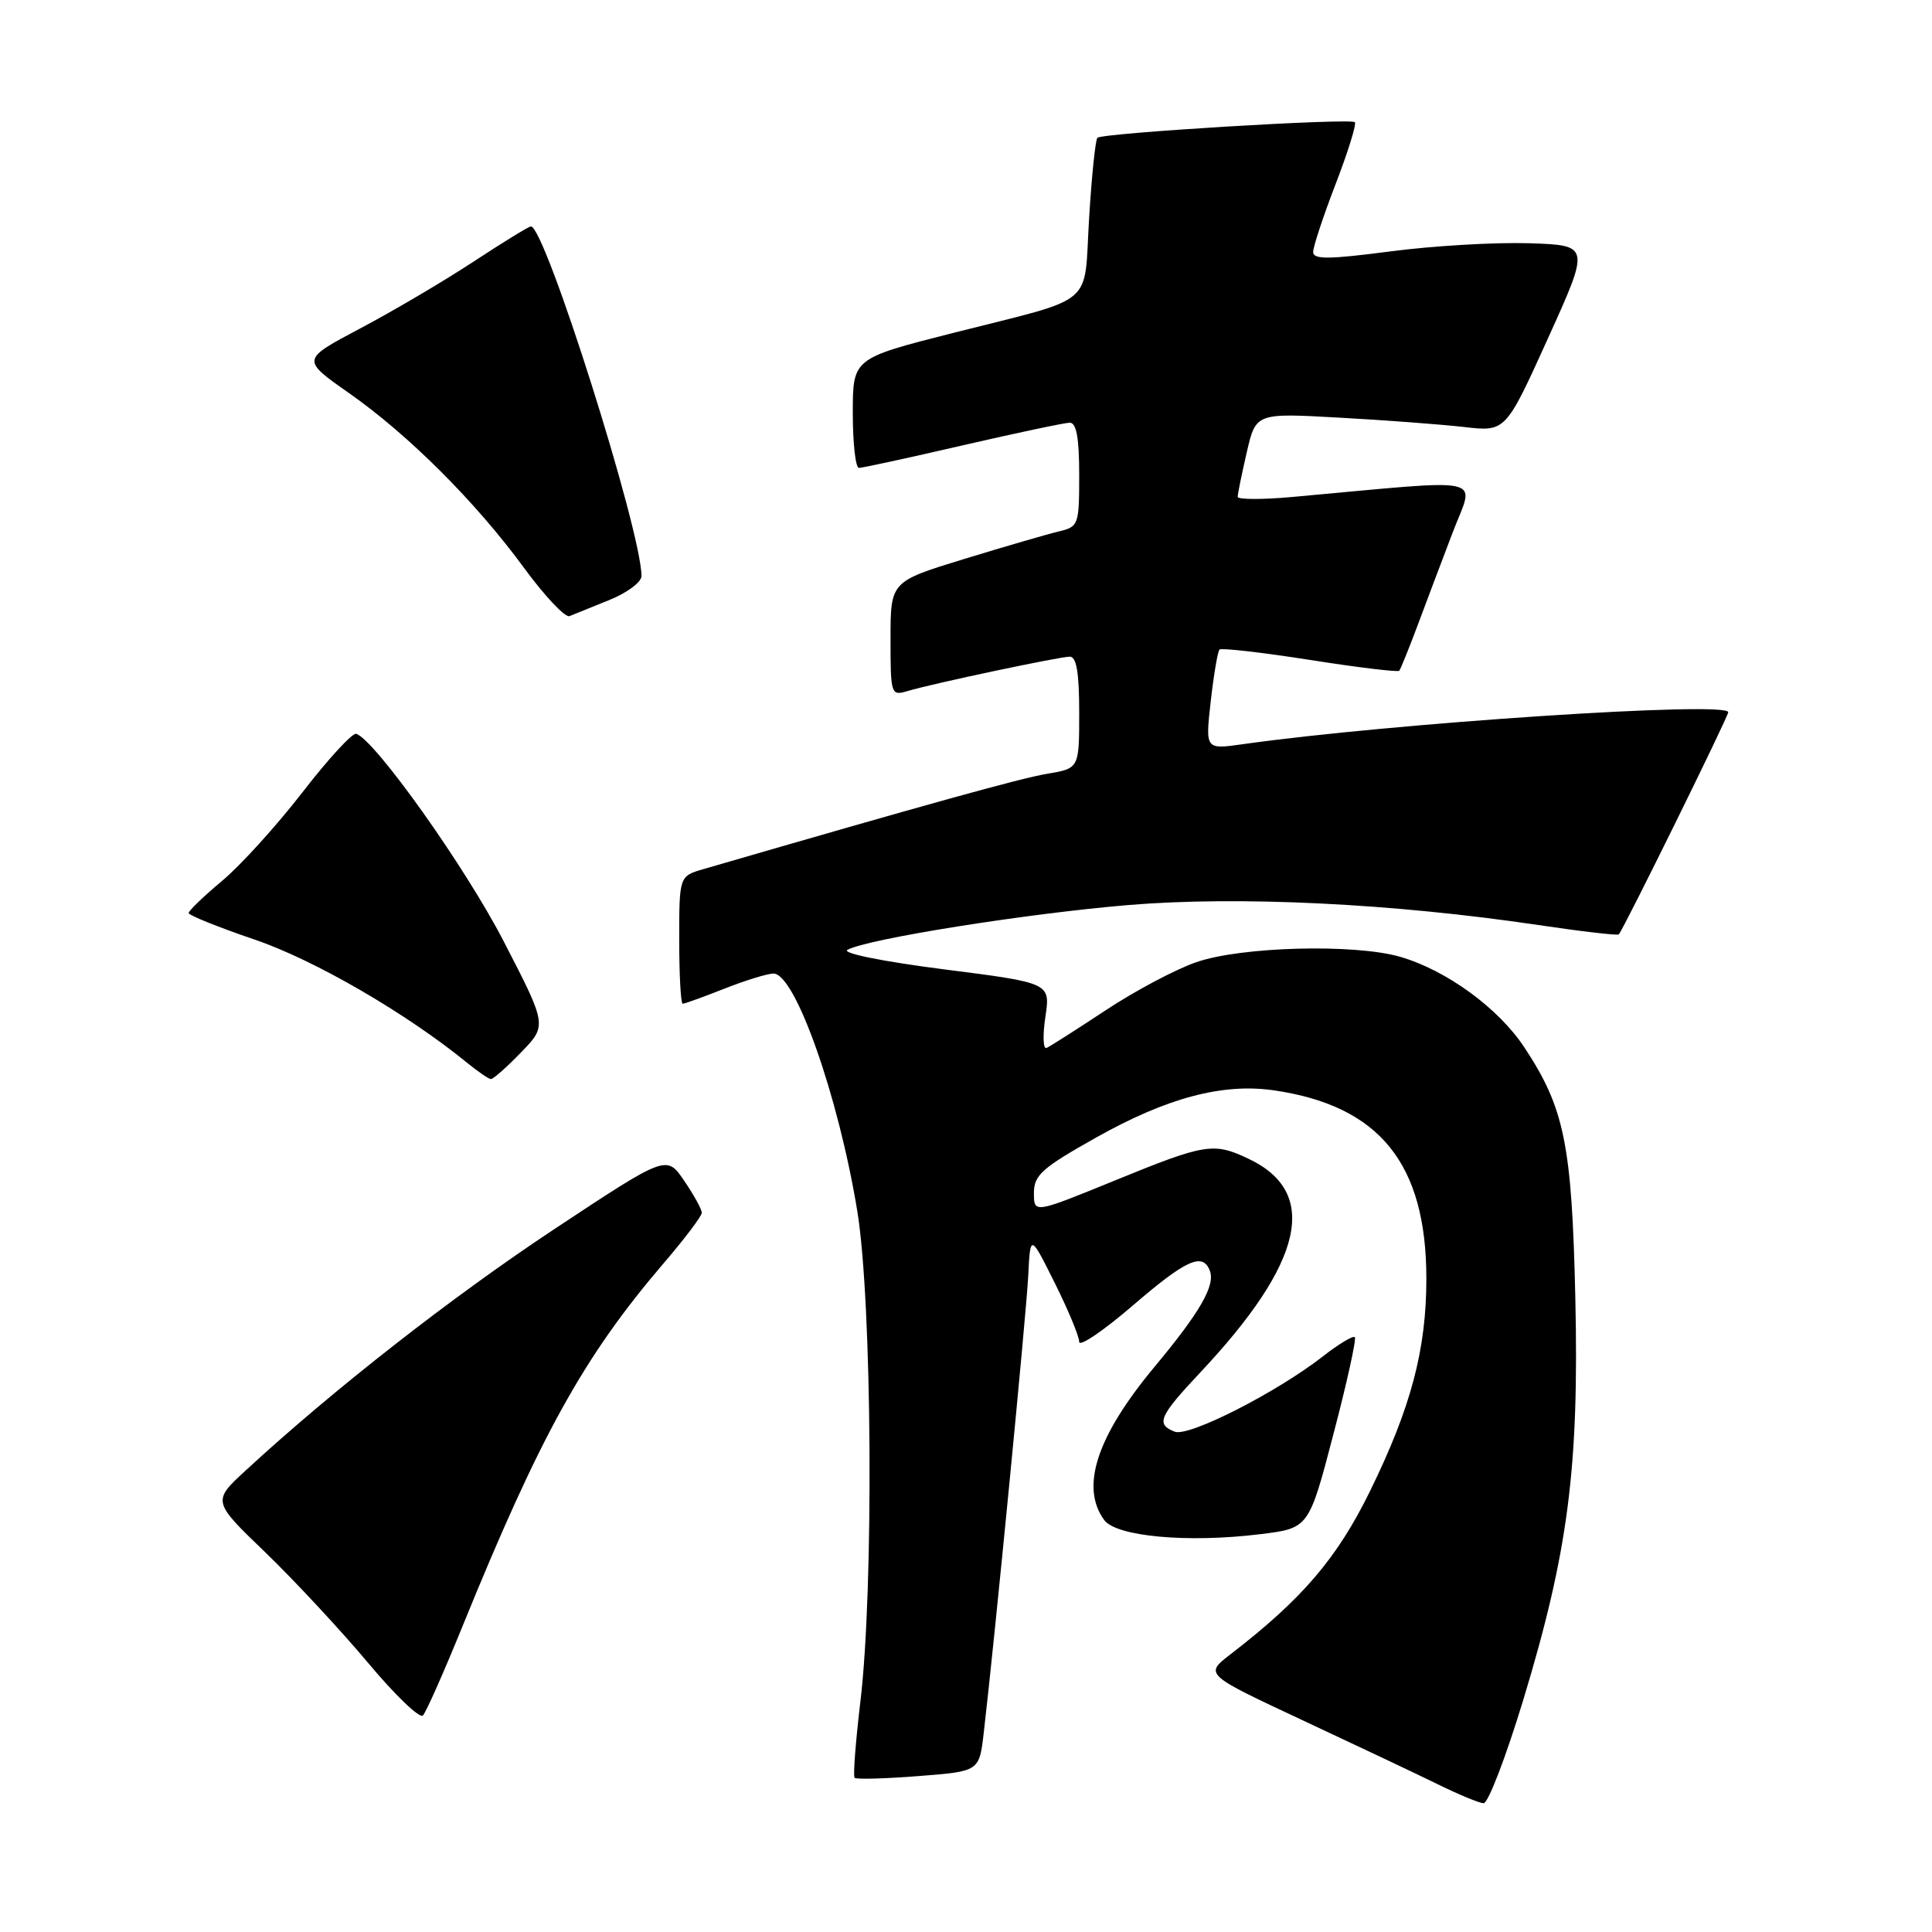 <?xml version="1.0" encoding="UTF-8" standalone="no"?>
<!DOCTYPE svg PUBLIC "-//W3C//DTD SVG 1.1//EN" "http://www.w3.org/Graphics/SVG/1.1/DTD/svg11.dtd" >
<svg xmlns="http://www.w3.org/2000/svg" xmlns:xlink="http://www.w3.org/1999/xlink" version="1.1" viewBox="0 0 256 256">
 <g >
 <path fill="currentColor"
d=" M 201.84 225.25 C 207.80 205.60 209.24 194.48 208.74 172.00 C 208.28 151.62 207.30 146.82 201.97 138.76 C 198.53 133.57 191.69 128.58 185.56 126.79 C 179.52 125.03 164.46 125.42 158.50 127.50 C 155.75 128.45 150.35 131.32 146.50 133.87 C 142.65 136.41 139.13 138.66 138.67 138.86 C 138.22 139.06 138.15 137.20 138.52 134.73 C 139.19 130.24 139.19 130.24 125.05 128.44 C 116.95 127.40 111.50 126.30 112.29 125.86 C 114.86 124.42 136.02 121.05 149.54 119.92 C 164.16 118.71 184.47 119.70 203.83 122.57 C 209.54 123.42 214.34 123.98 214.50 123.81 C 215.15 123.09 229.00 94.97 229.00 94.37 C 229.00 92.87 184.42 95.82 164.60 98.62 C 159.71 99.31 159.71 99.31 160.43 92.91 C 160.83 89.39 161.35 86.32 161.59 86.07 C 161.83 85.83 167.22 86.45 173.56 87.44 C 179.89 88.44 185.23 89.08 185.41 88.88 C 185.58 88.67 186.65 86.03 187.79 83.00 C 188.92 79.97 191.02 74.40 192.47 70.60 C 195.39 62.92 197.77 63.45 171.25 65.85 C 167.26 66.21 164.00 66.20 164.00 65.83 C 164.00 65.46 164.54 62.81 165.20 59.94 C 166.41 54.72 166.41 54.72 177.45 55.34 C 183.53 55.67 190.97 56.24 194.00 56.58 C 199.50 57.22 199.50 57.22 205.10 44.86 C 210.70 32.50 210.70 32.50 202.60 32.23 C 198.14 32.09 189.89 32.57 184.25 33.31 C 176.05 34.38 174.00 34.40 174.00 33.39 C 174.00 32.69 175.34 28.64 176.98 24.38 C 178.62 20.12 179.77 16.43 179.52 16.19 C 178.96 15.63 146.05 17.62 145.41 18.26 C 145.15 18.52 144.65 23.33 144.31 28.95 C 143.58 40.86 145.52 39.24 126.24 44.13 C 113.00 47.49 113.00 47.49 113.00 54.74 C 113.00 58.74 113.37 62.00 113.81 62.00 C 114.26 62.00 120.45 60.66 127.56 59.01 C 134.68 57.37 141.06 56.02 141.75 56.01 C 142.63 56.00 143.00 58.04 143.00 62.89 C 143.00 69.59 142.92 69.80 140.25 70.43 C 138.74 70.79 133.11 72.43 127.75 74.07 C 118.00 77.06 118.00 77.06 118.00 84.65 C 118.00 92.05 118.06 92.22 120.25 91.57 C 123.63 90.56 140.32 87.03 141.75 87.01 C 142.64 87.00 143.00 89.14 143.00 94.41 C 143.00 101.82 143.00 101.82 138.75 102.53 C 135.24 103.12 123.07 106.49 93.25 115.15 C 90.00 116.09 90.00 116.09 90.00 124.55 C 90.00 129.20 90.21 133.00 90.46 133.00 C 90.72 133.00 93.21 132.10 96.00 131.00 C 98.79 129.90 101.71 129.00 102.49 129.00 C 105.37 129.00 111.11 145.28 113.60 160.50 C 115.56 172.54 115.80 210.42 114.01 225.44 C 113.37 230.80 113.02 235.36 113.24 235.57 C 113.46 235.79 117.26 235.69 121.69 235.34 C 129.76 234.72 129.76 234.72 130.35 229.61 C 131.77 217.53 136.00 174.03 136.25 169.00 C 136.52 163.50 136.52 163.50 139.76 170.00 C 141.54 173.57 143.00 177.08 143.00 177.80 C 143.00 178.51 146.16 176.37 150.03 173.05 C 157.16 166.91 159.37 165.90 160.31 168.38 C 161.06 170.32 159.01 173.88 152.95 181.15 C 145.32 190.32 143.12 197.04 146.31 201.41 C 147.91 203.60 157.39 204.47 166.96 203.29 C 173.43 202.50 173.43 202.50 176.68 190.05 C 178.48 183.21 179.75 177.42 179.52 177.18 C 179.28 176.95 177.38 178.09 175.30 179.72 C 169.16 184.51 157.54 190.42 155.67 189.71 C 153.12 188.73 153.57 187.68 159.04 181.86 C 172.77 167.26 174.87 158.01 165.45 153.55 C 160.81 151.34 159.72 151.52 147.75 156.41 C 137.00 160.80 137.00 160.80 137.00 158.08 C 137.00 155.71 138.07 154.76 145.26 150.72 C 154.66 145.44 162.05 143.49 168.83 144.48 C 182.81 146.53 189.00 154.19 189.00 169.44 C 189.00 178.83 186.96 186.51 181.55 197.55 C 177.17 206.49 172.57 211.86 163.05 219.20 C 159.60 221.86 159.60 221.86 172.55 227.92 C 179.67 231.25 187.75 235.07 190.50 236.42 C 193.25 237.77 195.99 238.91 196.58 238.94 C 197.18 238.97 199.54 232.81 201.84 225.25 Z  M 61.30 215.45 C 71.58 190.18 77.37 179.74 87.90 167.43 C 90.70 164.17 92.99 161.14 92.99 160.70 C 93.00 160.26 91.95 158.35 90.66 156.46 C 88.33 153.02 88.33 153.02 73.41 162.89 C 59.84 171.88 44.22 184.09 32.58 194.82 C 28.12 198.93 28.12 198.93 35.17 205.71 C 39.04 209.45 45.15 216.02 48.75 220.31 C 52.34 224.61 55.62 227.76 56.04 227.31 C 56.46 226.87 58.83 221.53 61.30 215.45 Z  M 69.05 139.44 C 72.50 135.88 72.50 135.88 66.72 124.69 C 61.62 114.83 49.71 98.07 47.20 97.23 C 46.71 97.07 43.50 100.55 40.08 104.98 C 36.66 109.40 31.86 114.69 29.43 116.72 C 26.99 118.76 25.00 120.67 25.00 120.98 C 25.00 121.28 28.93 122.86 33.74 124.50 C 41.67 127.19 53.95 134.32 62.00 140.91 C 63.38 142.03 64.75 142.97 65.05 142.98 C 65.36 142.99 67.16 141.40 69.05 139.44 Z  M 80.75 79.50 C 83.09 78.56 85.00 77.13 85.00 76.33 C 85.00 70.38 72.23 30.00 70.35 30.00 C 70.07 30.00 66.62 32.12 62.68 34.71 C 58.73 37.30 51.99 41.27 47.71 43.53 C 39.92 47.65 39.92 47.65 46.21 52.06 C 54.13 57.61 63.05 66.52 69.46 75.28 C 72.19 79.00 74.89 81.86 75.46 81.64 C 76.03 81.41 78.41 80.45 80.75 79.50 Z "/>
</g>
</svg>
